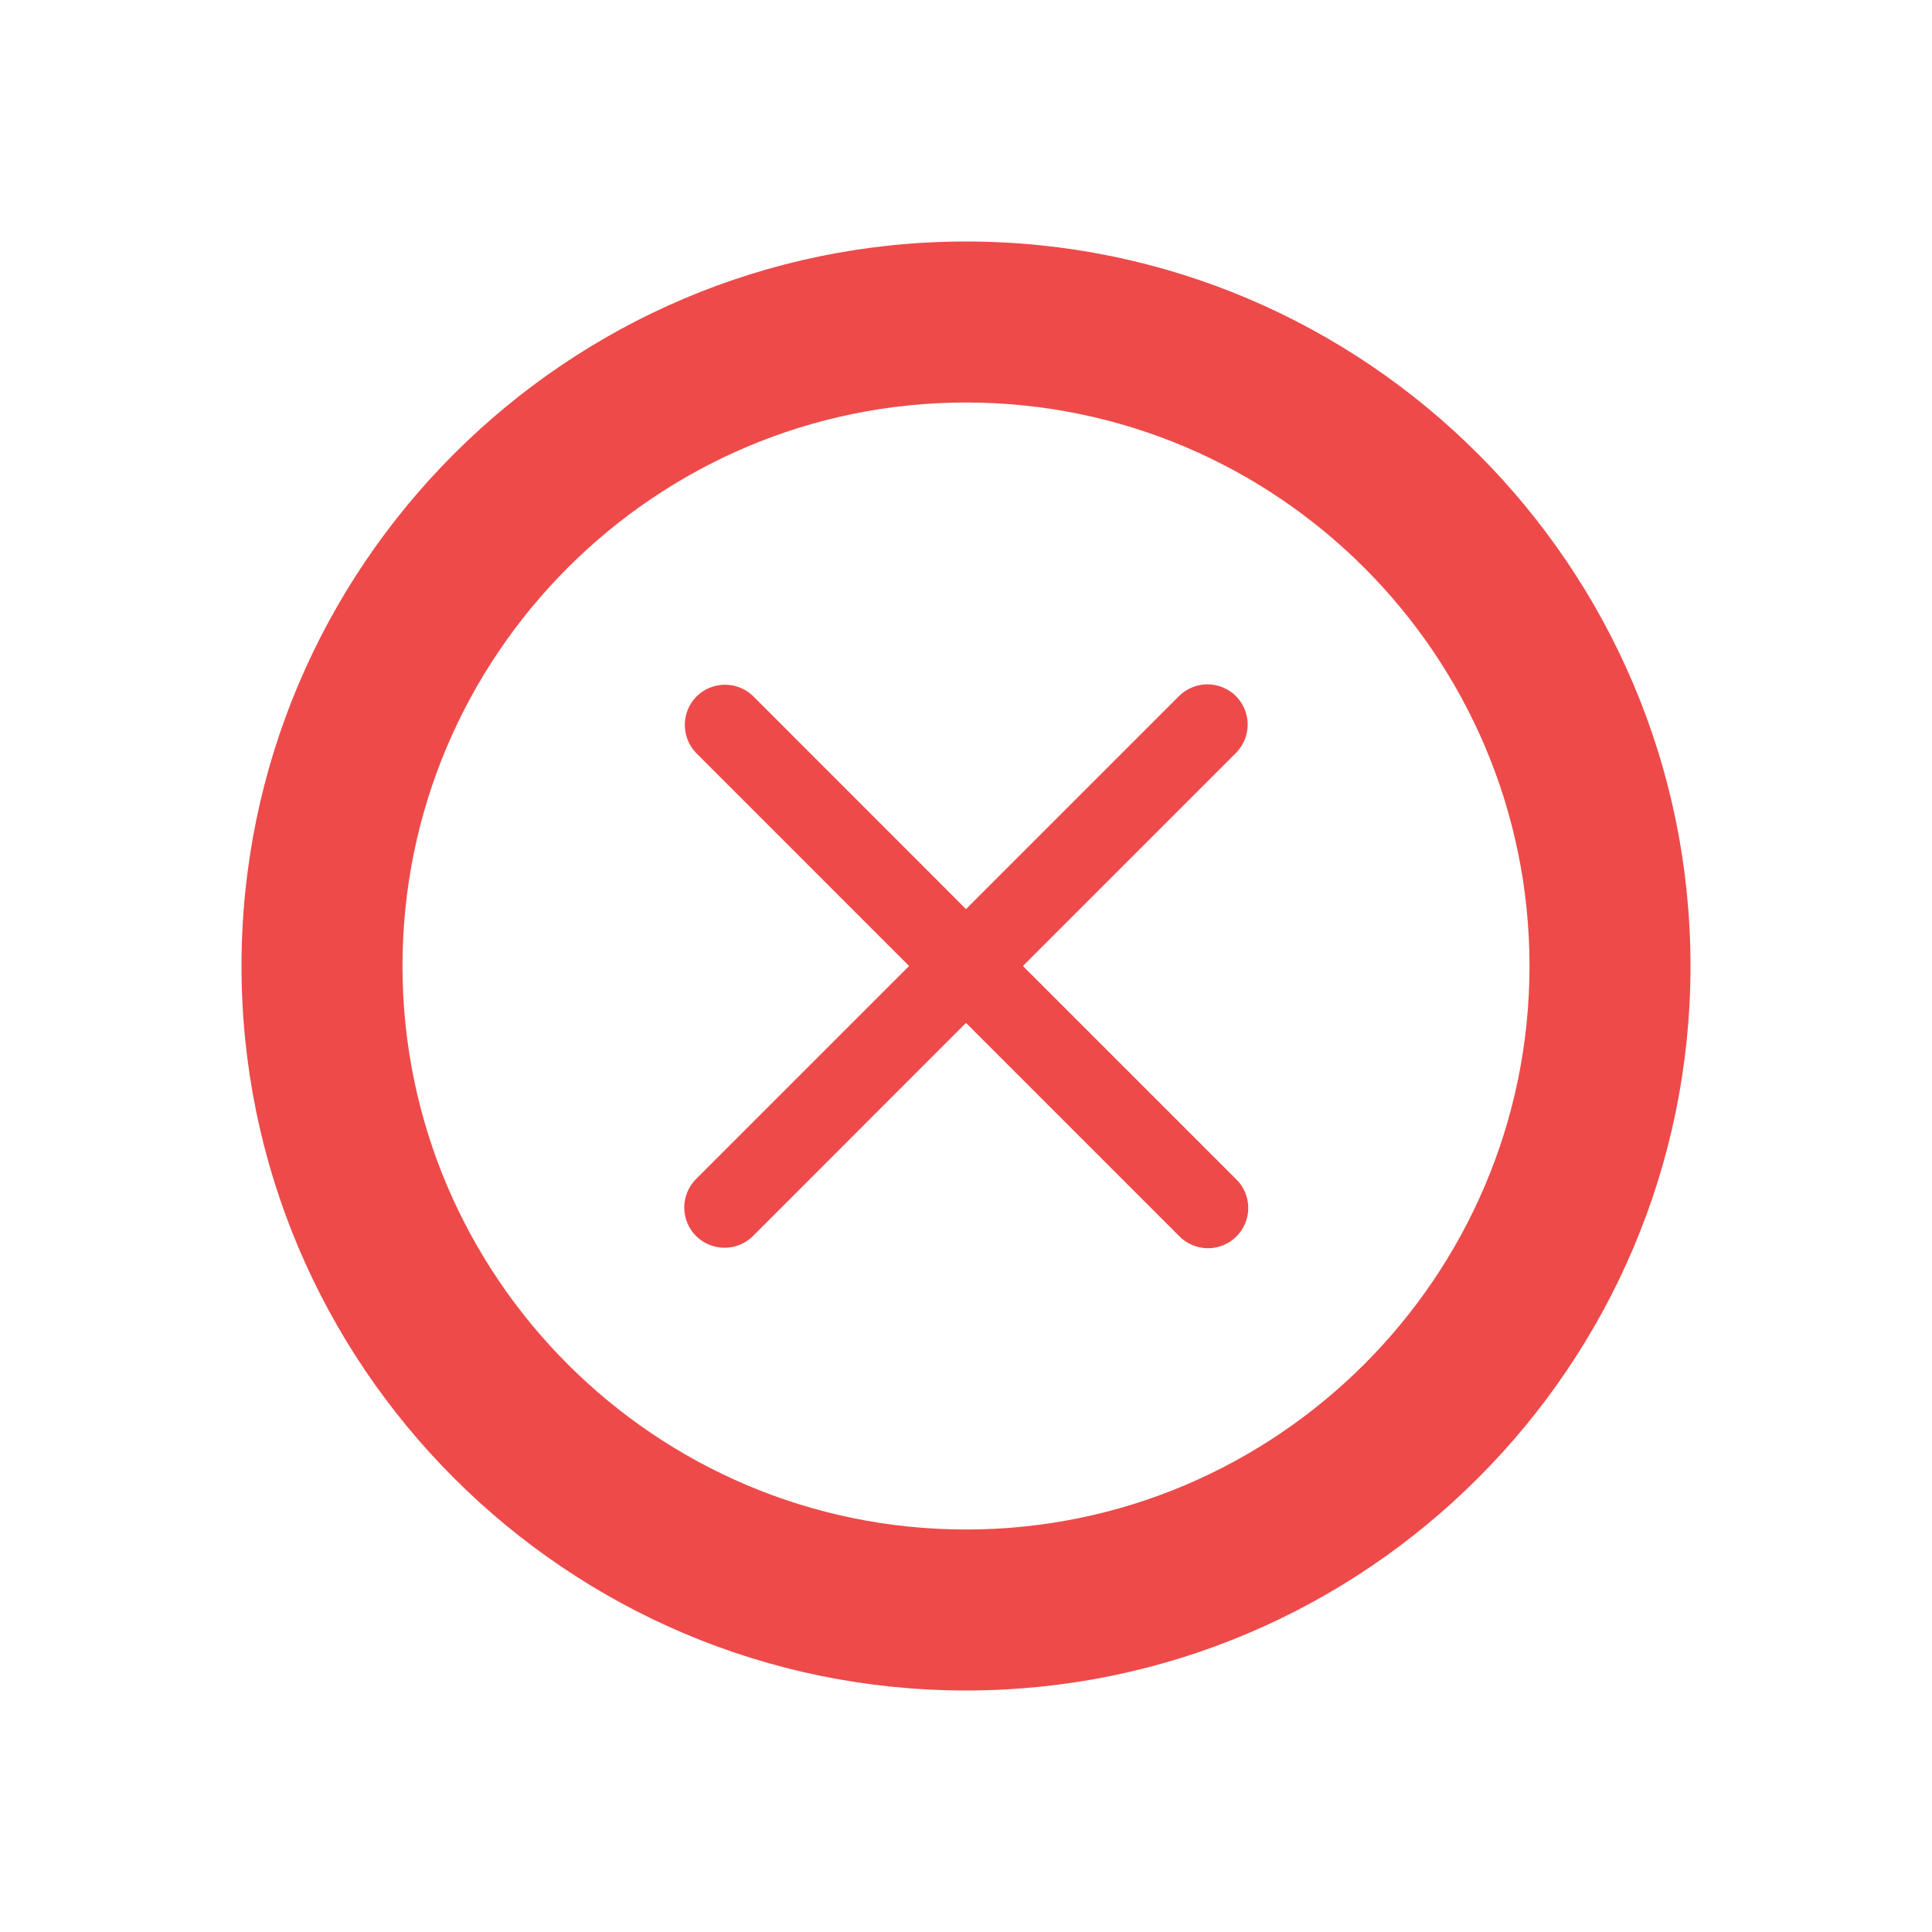 <svg width="24" height="24" viewBox="0 0 24 24" fill="none" xmlns="http://www.w3.org/2000/svg">
    <path
        d="M12 3C7.037 3 3 7.038 3 12C3 16.962 7.037 21 12 21C16.963 21 21 16.962 21 12C21 7.038 16.963 3 12 3ZM12 19C8.141 19 5 15.86 5 12C5 8.14 8.141 5 12 5C15.859 5 19 8.14 19 12C19 15.86 15.859 19 12 19ZM12.707 12L15.353 9.354C15.446 9.26 15.499 9.133 15.499 9.001C15.499 8.868 15.446 8.741 15.353 8.647C15.259 8.554 15.132 8.501 14.999 8.501C14.867 8.501 14.74 8.554 14.646 8.647L12 11.293L9.354 8.646C9.26 8.555 9.133 8.505 9.002 8.506C8.871 8.507 8.746 8.559 8.653 8.652C8.56 8.745 8.508 8.87 8.507 9.001C8.506 9.132 8.556 9.259 8.647 9.353L11.293 12L8.647 14.646C8.553 14.74 8.5 14.867 8.5 15C8.5 15.132 8.553 15.26 8.646 15.354C8.74 15.447 8.867 15.5 9 15.5C9.133 15.5 9.26 15.448 9.354 15.354L12 12.707L14.646 15.353C14.692 15.401 14.747 15.439 14.808 15.465C14.869 15.492 14.935 15.505 15.001 15.506C15.068 15.507 15.133 15.494 15.195 15.469C15.256 15.444 15.312 15.407 15.359 15.36C15.406 15.313 15.443 15.258 15.469 15.196C15.494 15.135 15.507 15.069 15.506 15.002C15.506 14.936 15.492 14.87 15.466 14.809C15.44 14.748 15.402 14.693 15.354 14.647L12.707 12Z"
        fill="#EE4A4A" />
</svg>